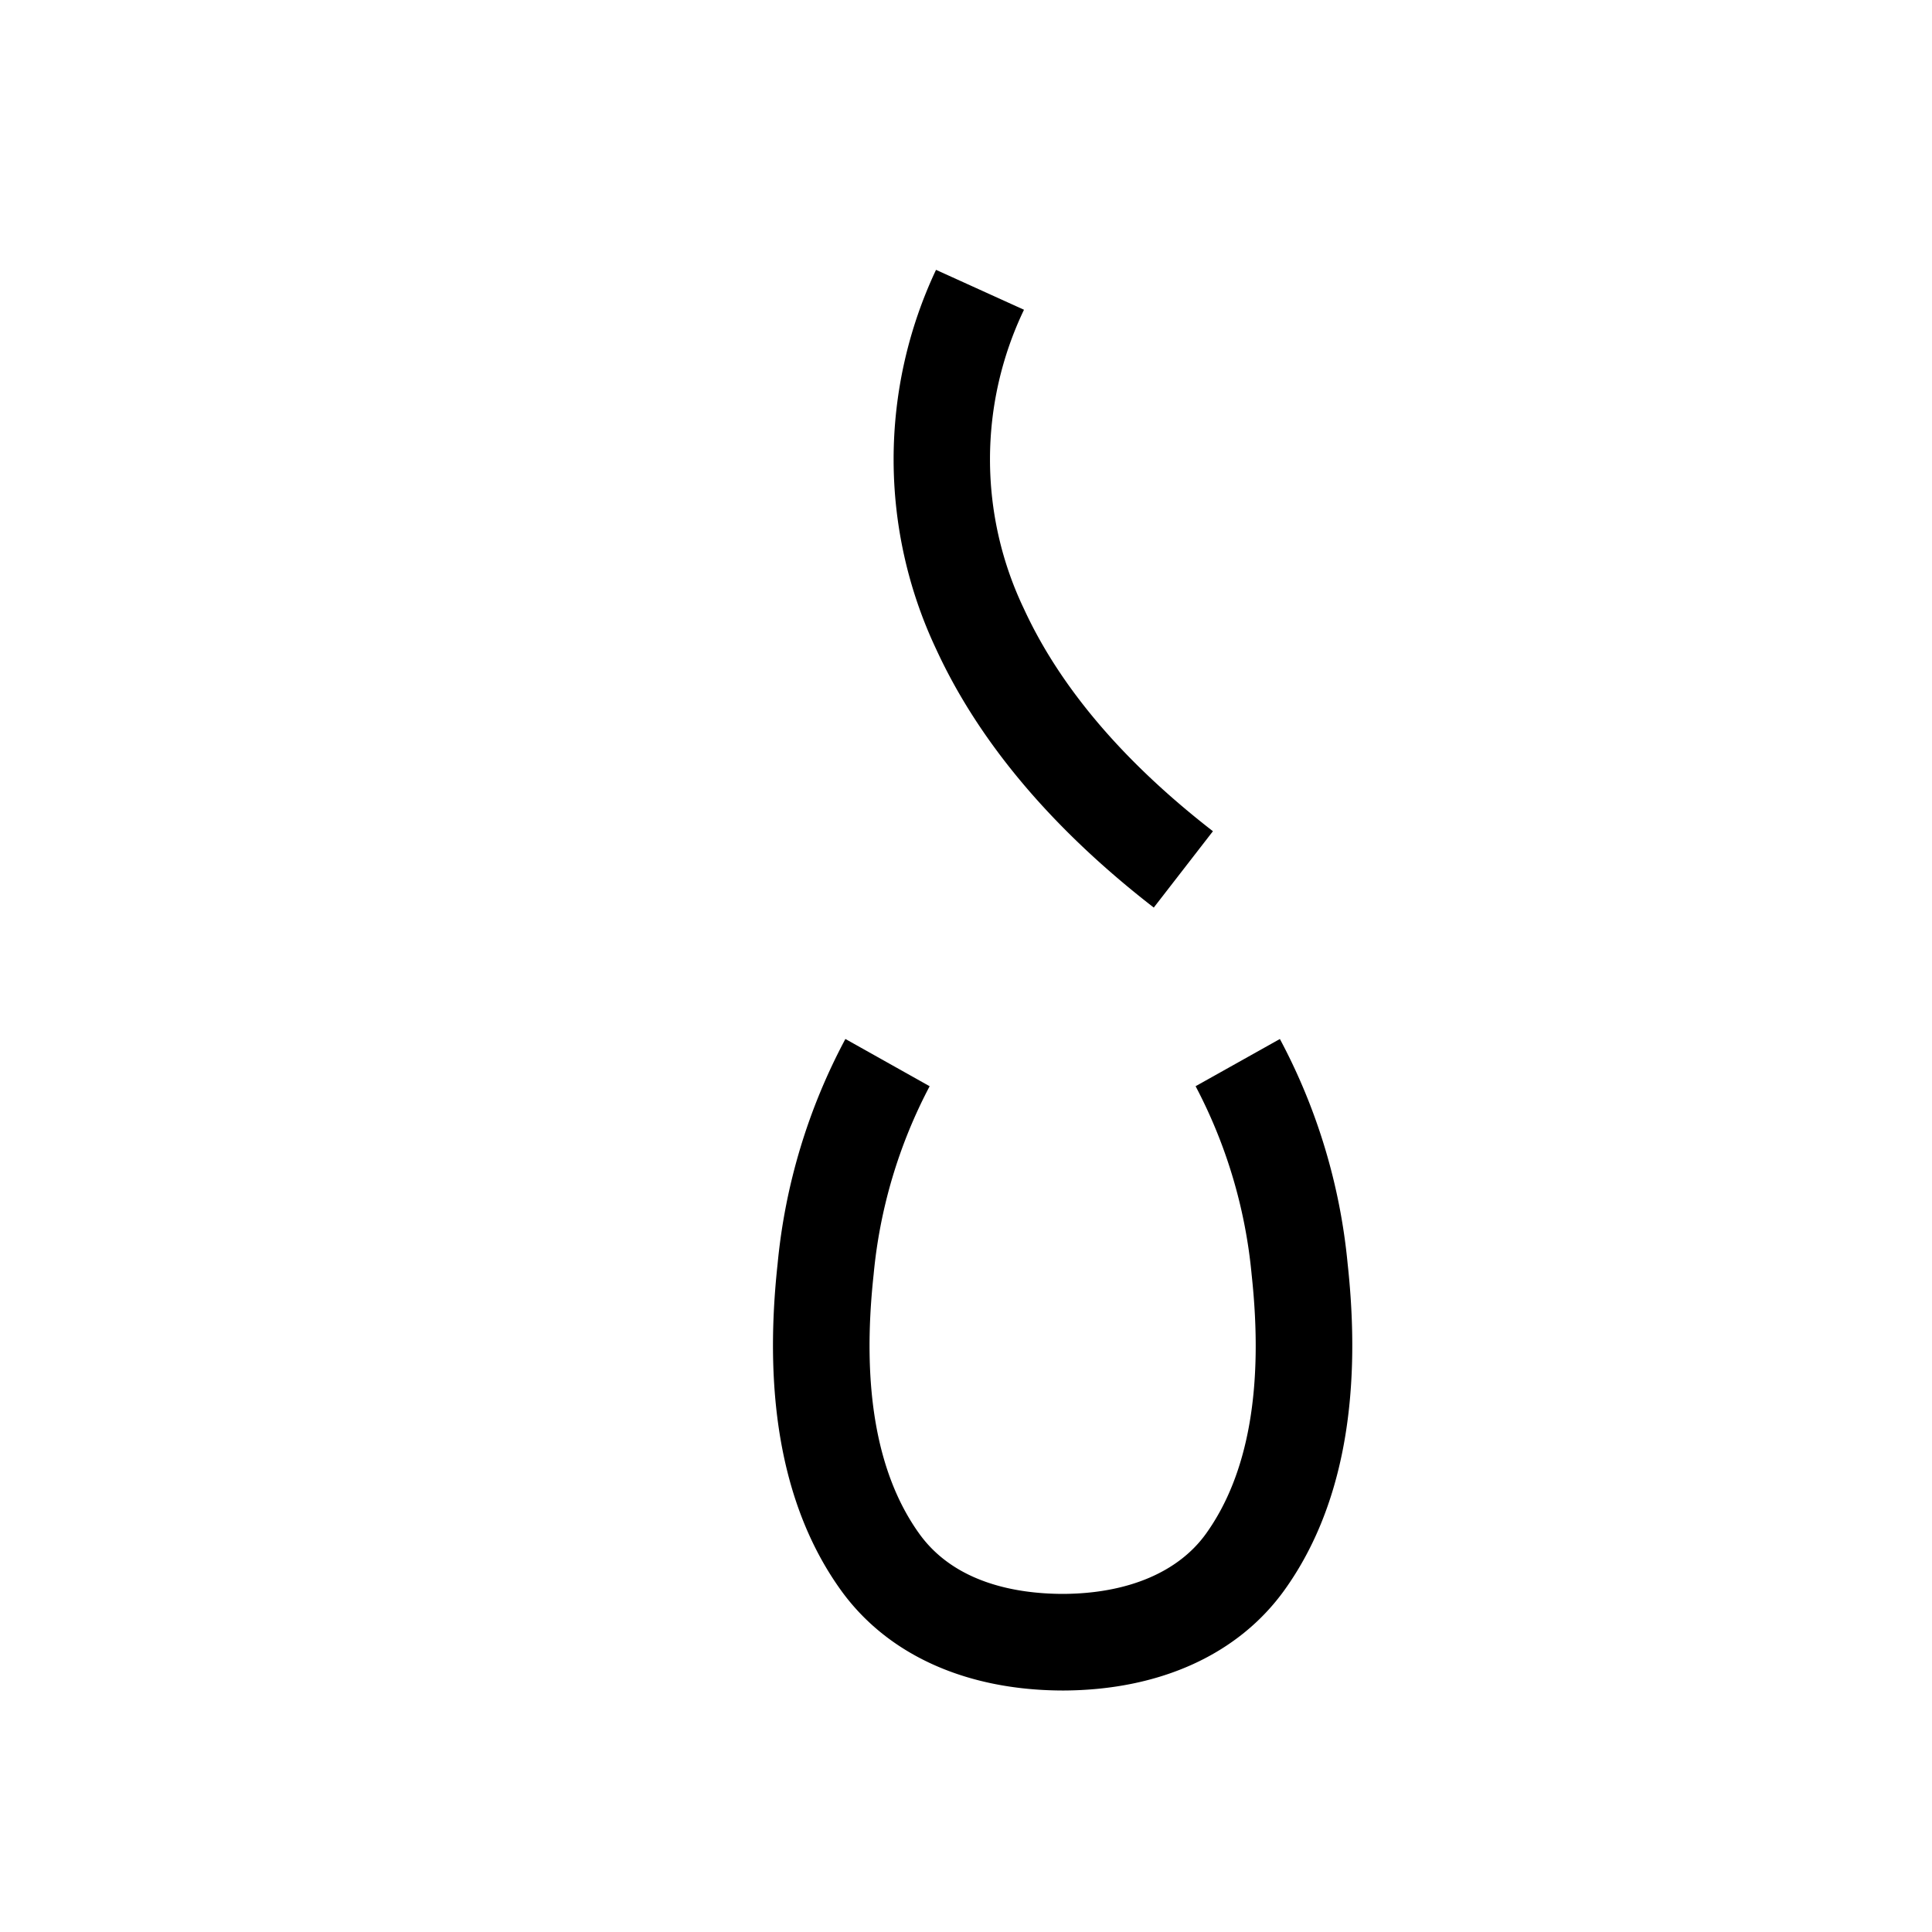 <svg xmlns="http://www.w3.org/2000/svg" viewBox="0 0 200 200" id="iy" data-name="iy"><title>iy</title><path d="M119.438,93.952c-10.543-8.17-18.123-17.173-22.53-26.758A46.027,46.027,0,0,1,96.897,27.934l9.106,4.132a35.83,35.83,0,0,0-.009,30.953c3.727,8.106,10.312,15.855,19.568,23.029Z"/><path d="M110.093,175h-.18c-9.977-.044-18.101-3.74-22.889-10.42-5.872-8.193-8.068-19.538-6.529-33.72a61.703,61.703,0,0,1,7.02-23.307l8.722,4.893A52.157,52.157,0,0,0,90.437,131.941c-1.266,11.659.32,20.681,4.715,26.813C98.829,163.884,105.237,164.986,110.002,165c6.708-.02,11.979-2.235,14.851-6.244,4.396-6.138,5.982-15.159,4.716-26.815a52.253,52.253,0,0,0-5.801-19.497l8.725-4.887a61.806,61.806,0,0,1,7.018,23.303c1.54,14.177-.655,25.521-6.526,33.719-4.784,6.681-12.909,10.378-22.891,10.422Z"/></svg>